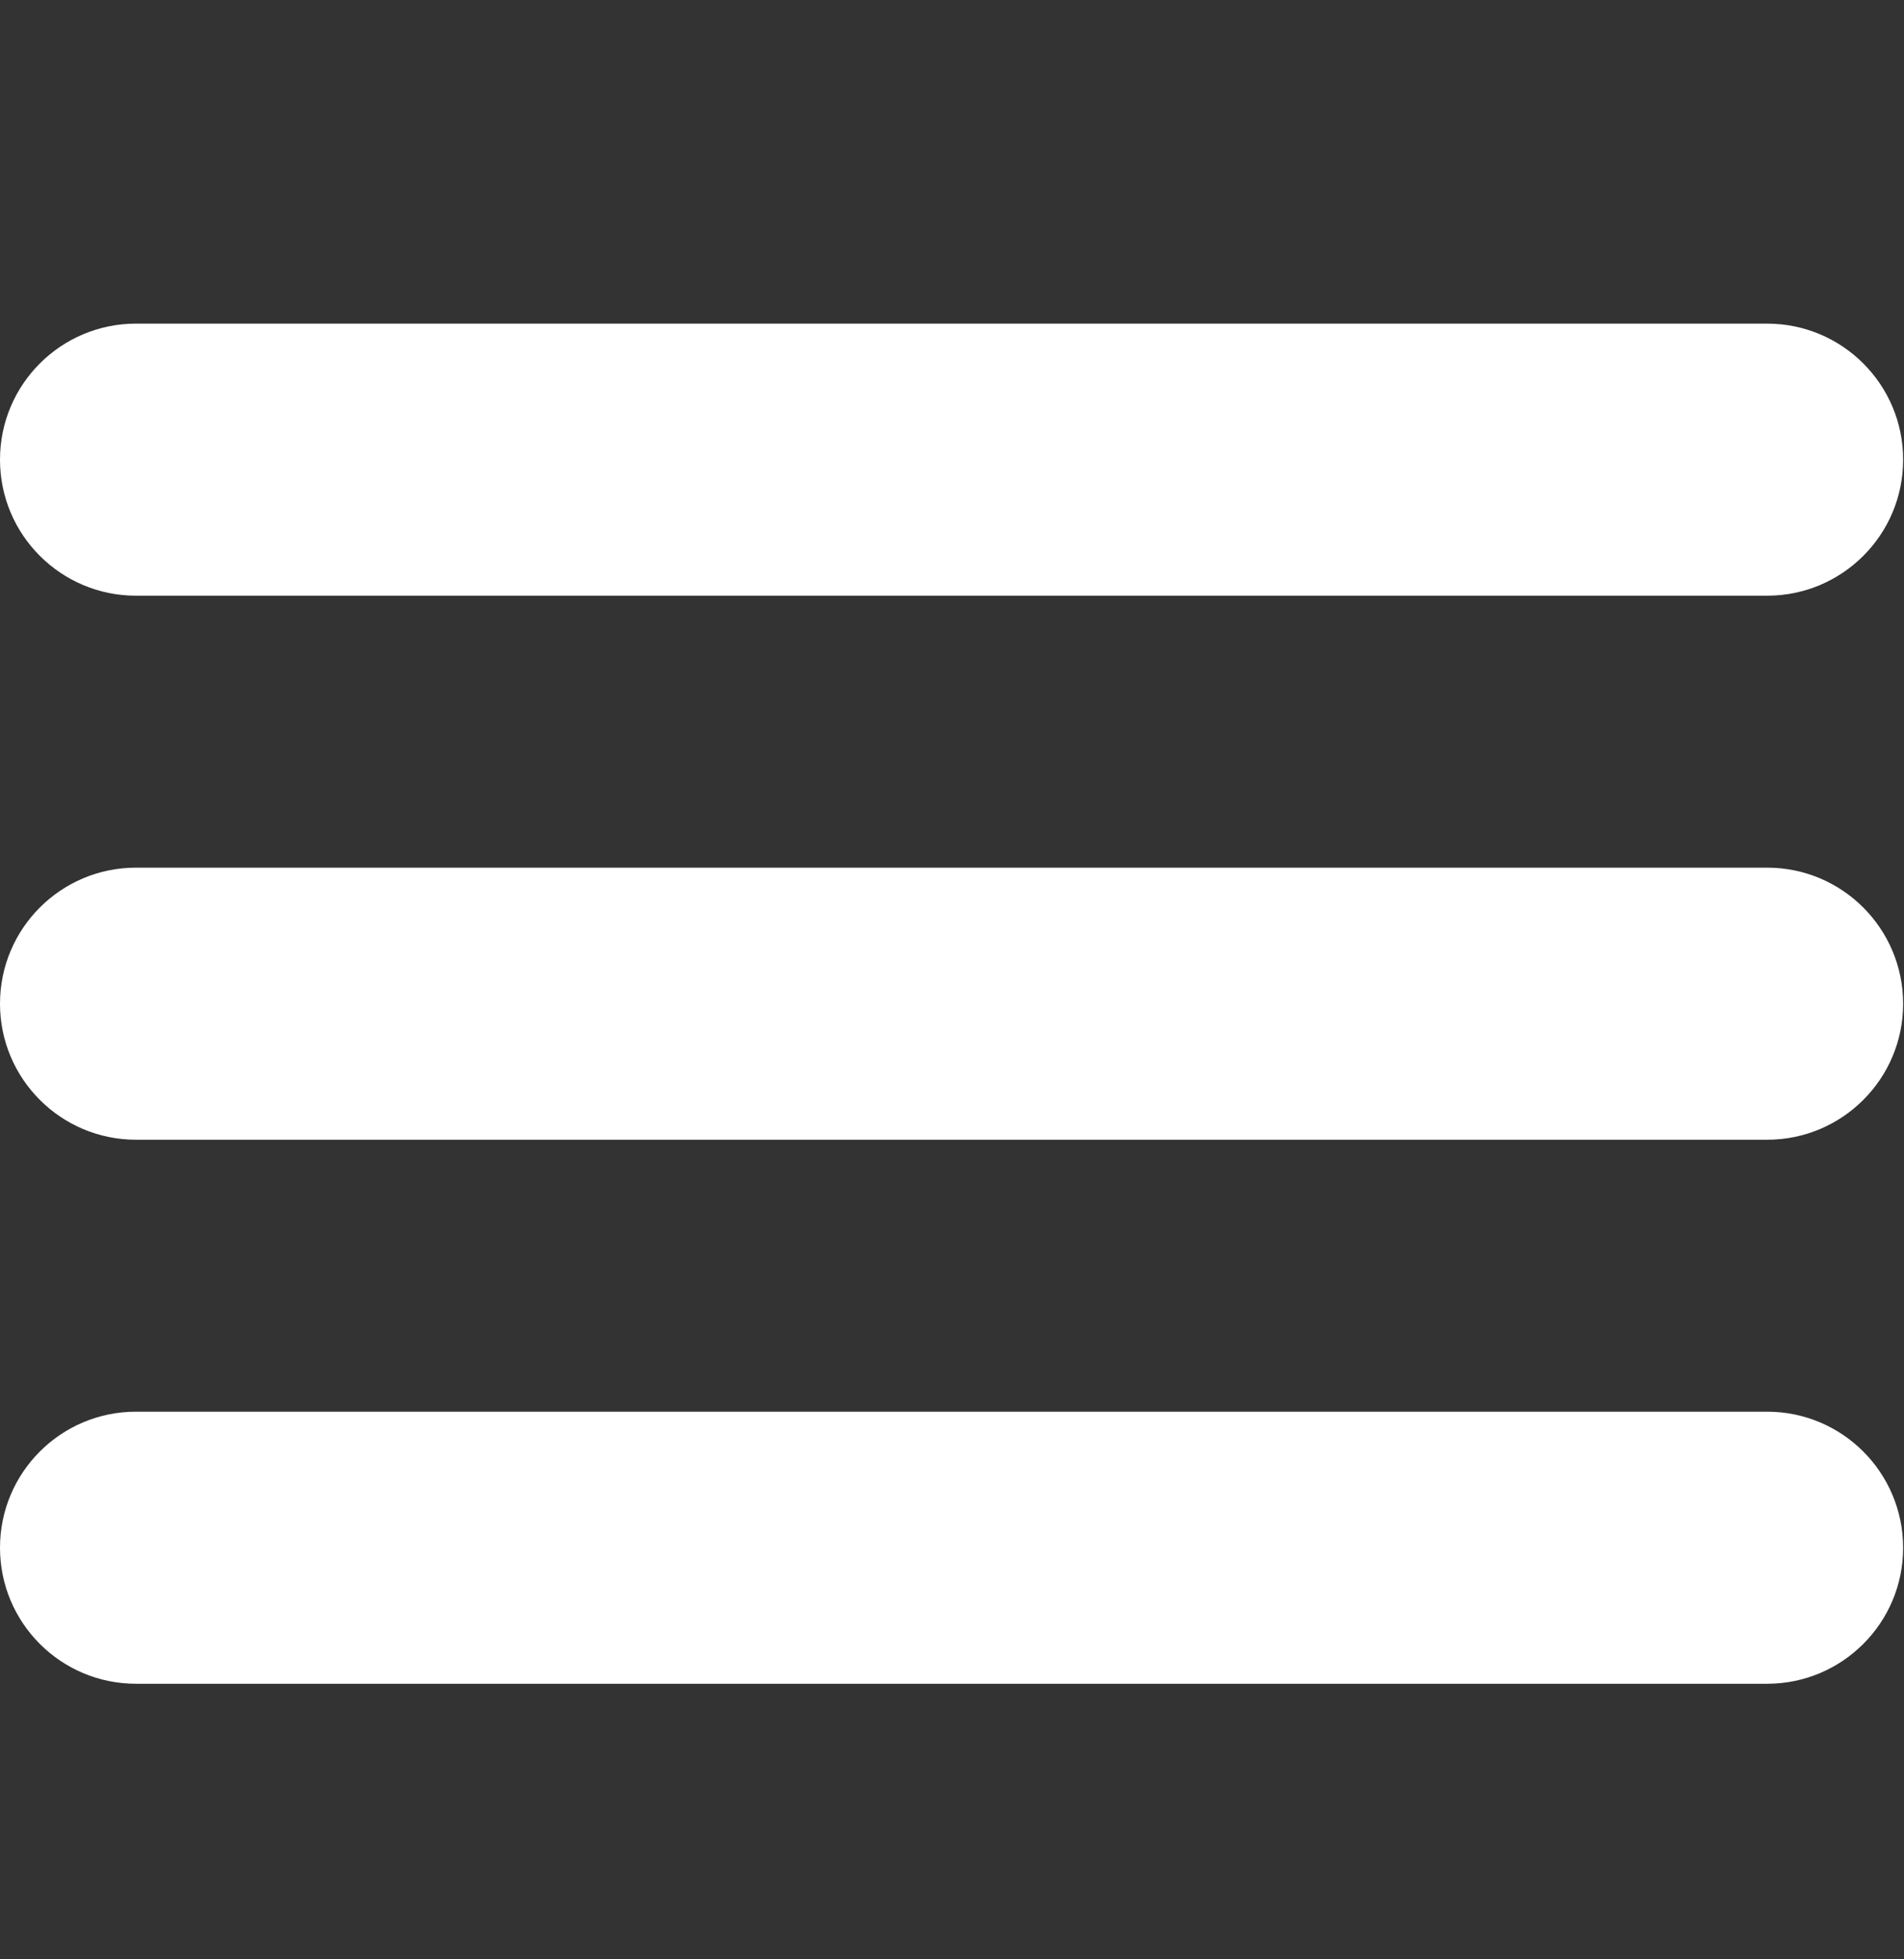 <?xml version="1.0" encoding="utf-8"?>
<!-- Generator: Adobe Illustrator 16.0.3, SVG Export Plug-In . SVG Version: 6.00 Build 0)  -->
<!DOCTYPE svg PUBLIC "-//W3C//DTD SVG 1.1//EN" "http://www.w3.org/Graphics/SVG/1.1/DTD/svg11.dtd">
<svg version="1.1" id="Capa_1" xmlns="http://www.w3.org/2000/svg" xmlns:xlink="http://www.w3.org/1999/xlink" x="0px" y="0px"
	 width="1555.7px" height="1600px" viewBox="22.1 700 1555.7 1600" enable-background="new 22.1 700 1555.7 1600"
	 xml:space="preserve">
<rect x="22.1" y="700" width="1555.7" height="1600" fill="#333333" stroke="none"/>
<g>
	<path fill="#FFFFFF" d="M1466,1408.6H133.2c-61.3,0-111.1,49.7-111.1,111.1c0,61.3,49.7,111.1,111.1,111.1H1466
		c61.3,0,111.1-49.7,111.1-111.1C1577,1458.3,1527.3,1408.6,1466,1408.6z M133.2,1186.5H1466c61.3,0,111.1-49.7,111.1-111.1
		c0-61.3-49.7-111.1-111.1-111.1H133.2c-61.3,0-111.1,49.7-111.1,111.1C22.1,1136.8,71.9,1186.5,133.2,1186.5z M1466,1852.9H133.2
		c-61.3,0-111.1,49.7-111.1,111.1c0,61.3,49.7,111.1,111.1,111.1H1466c61.3,0,111.1-49.7,111.1-111.1
		C1577,1902.6,1527.3,1852.9,1466,1852.9z"/>
</g>
</svg>
